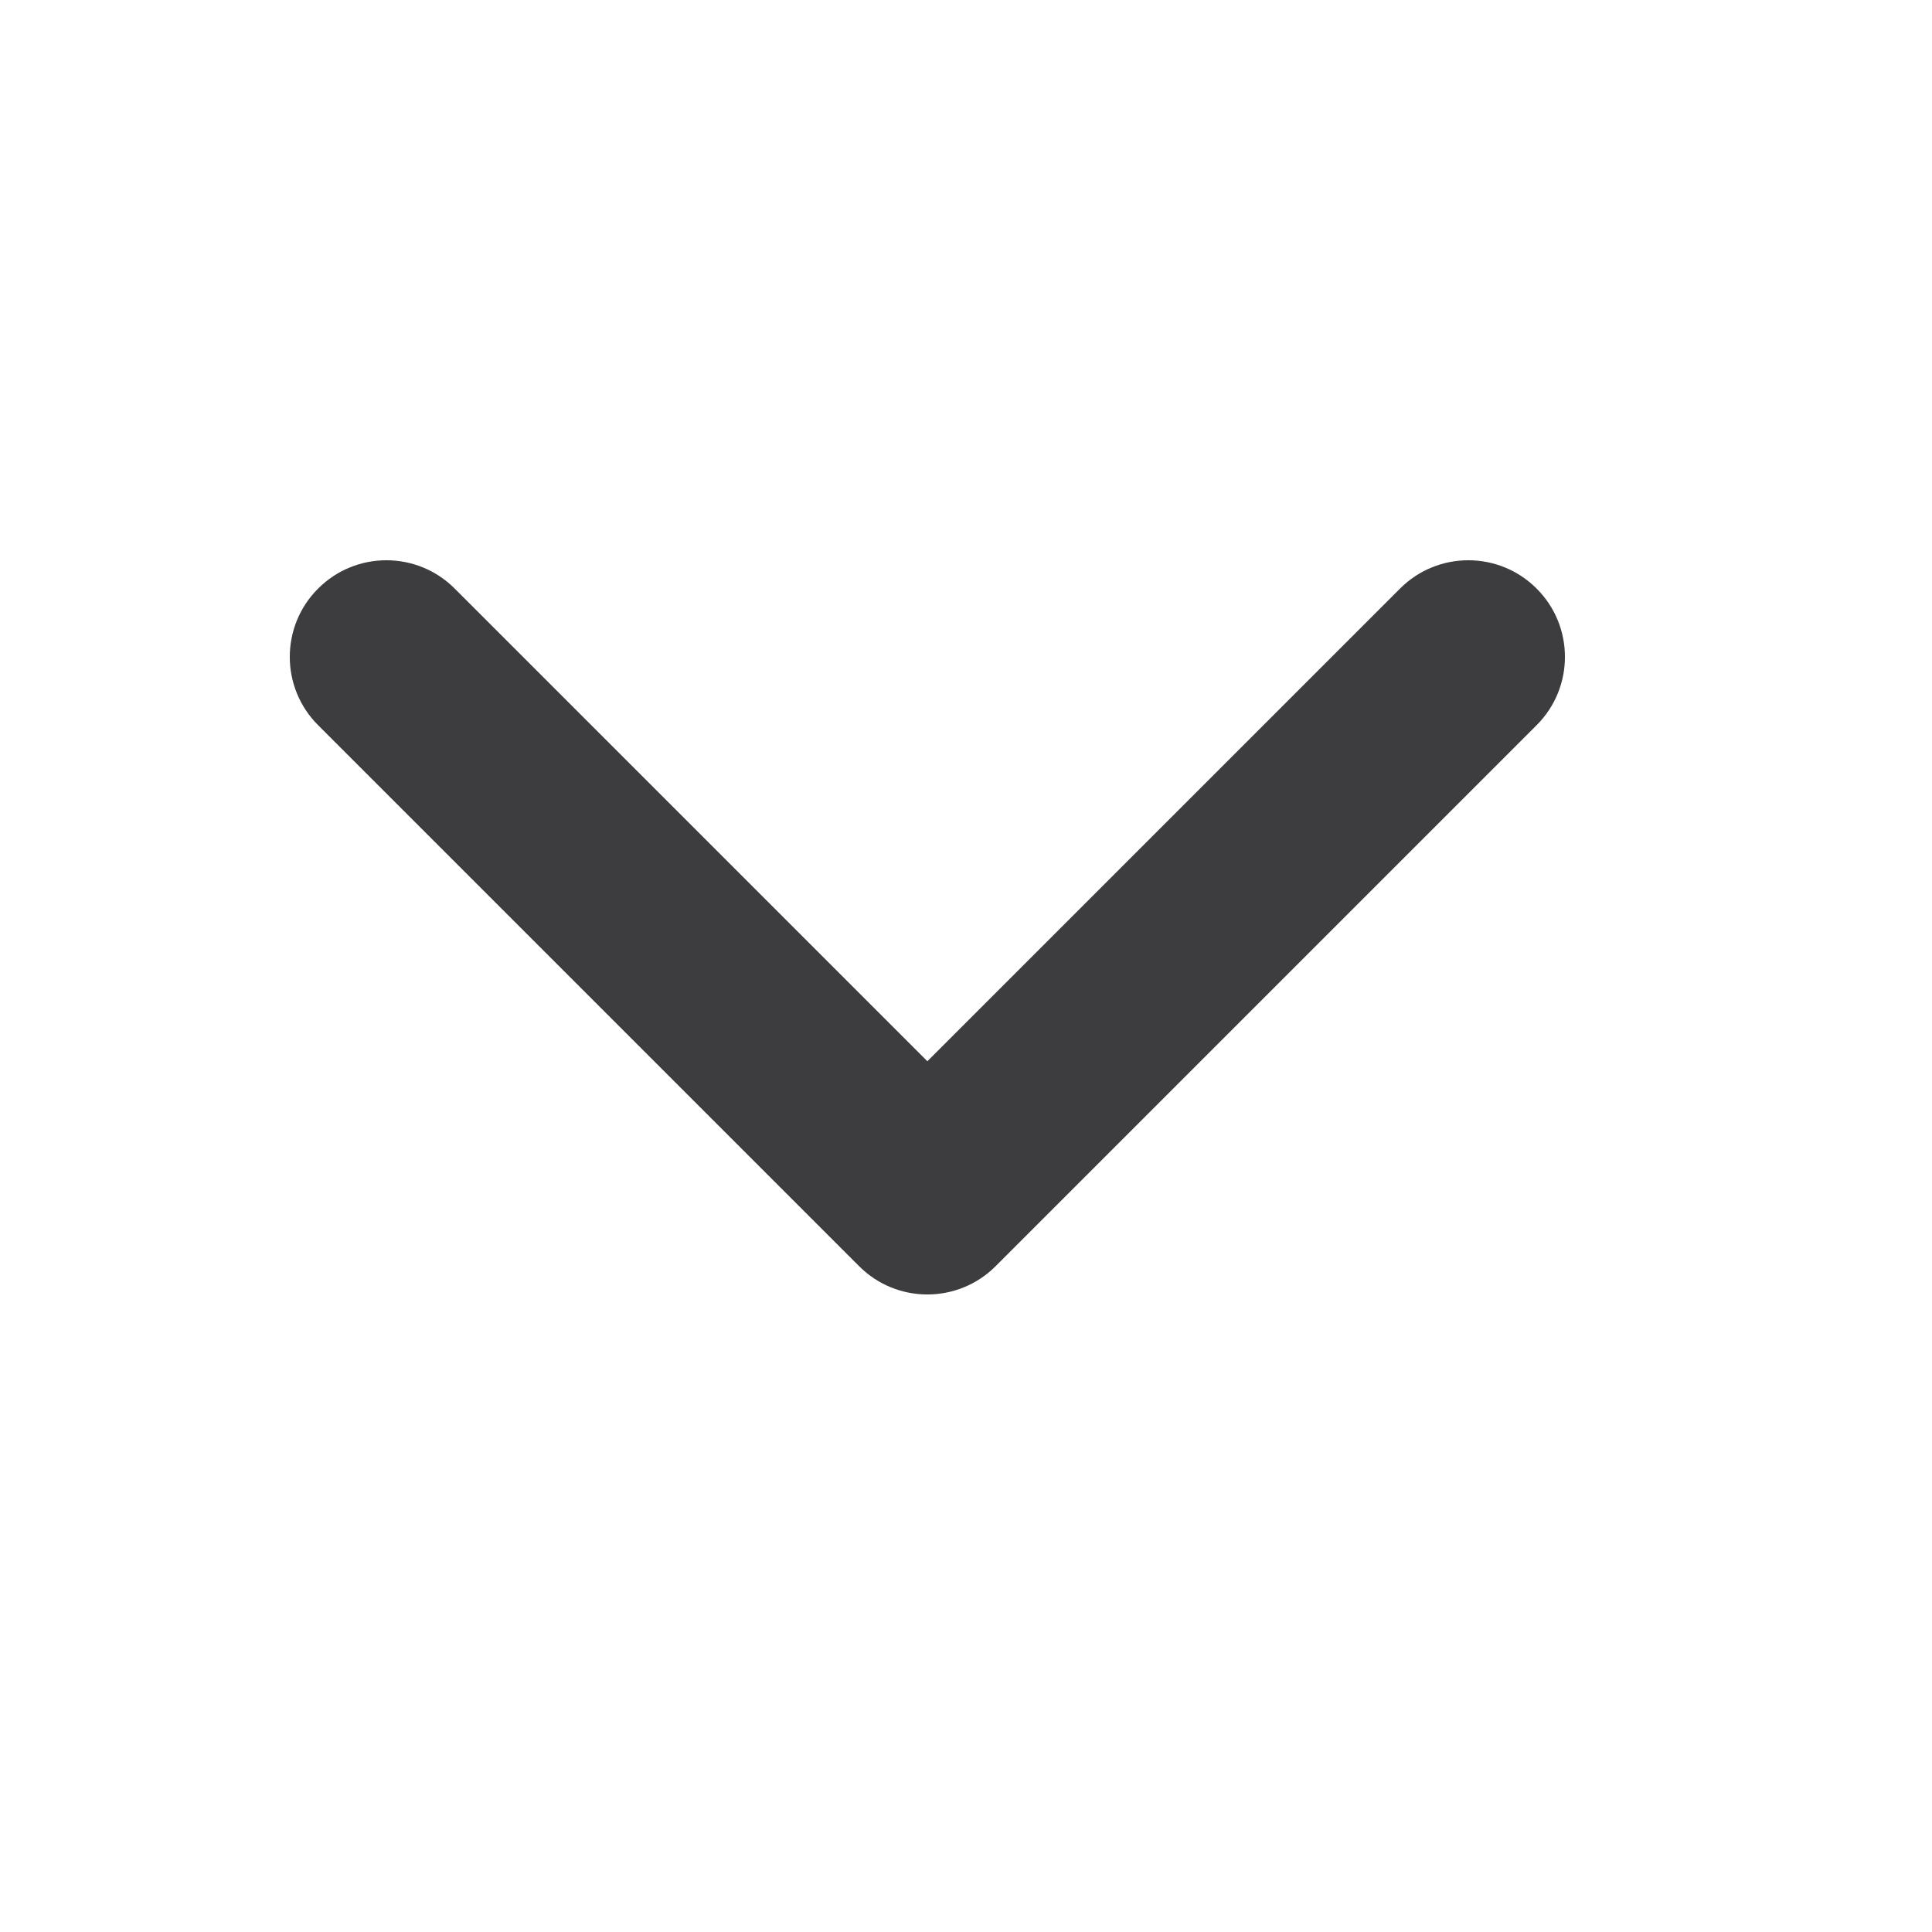 <svg width="20" height="20" viewBox="0 0 20 20" fill="none" xmlns="http://www.w3.org/2000/svg">
<g id="Iconly/Light/Arrow - Left 2">
<g id="Arrow - Left 2">
<path fill-rule="evenodd" clip-rule="evenodd" d="M3.293 6.093C3.683 5.702 4.317 5.702 4.707 6.093L9.6 10.986L14.493 6.093C14.883 5.702 15.517 5.702 15.907 6.093C16.298 6.483 16.298 7.117 15.907 7.507L10.307 13.107C9.917 13.498 9.283 13.498 8.893 13.107L3.293 7.507C2.902 7.117 2.902 6.483 3.293 6.093Z" fill="#3D3D3F"/>
</g>
</g>
</svg>
